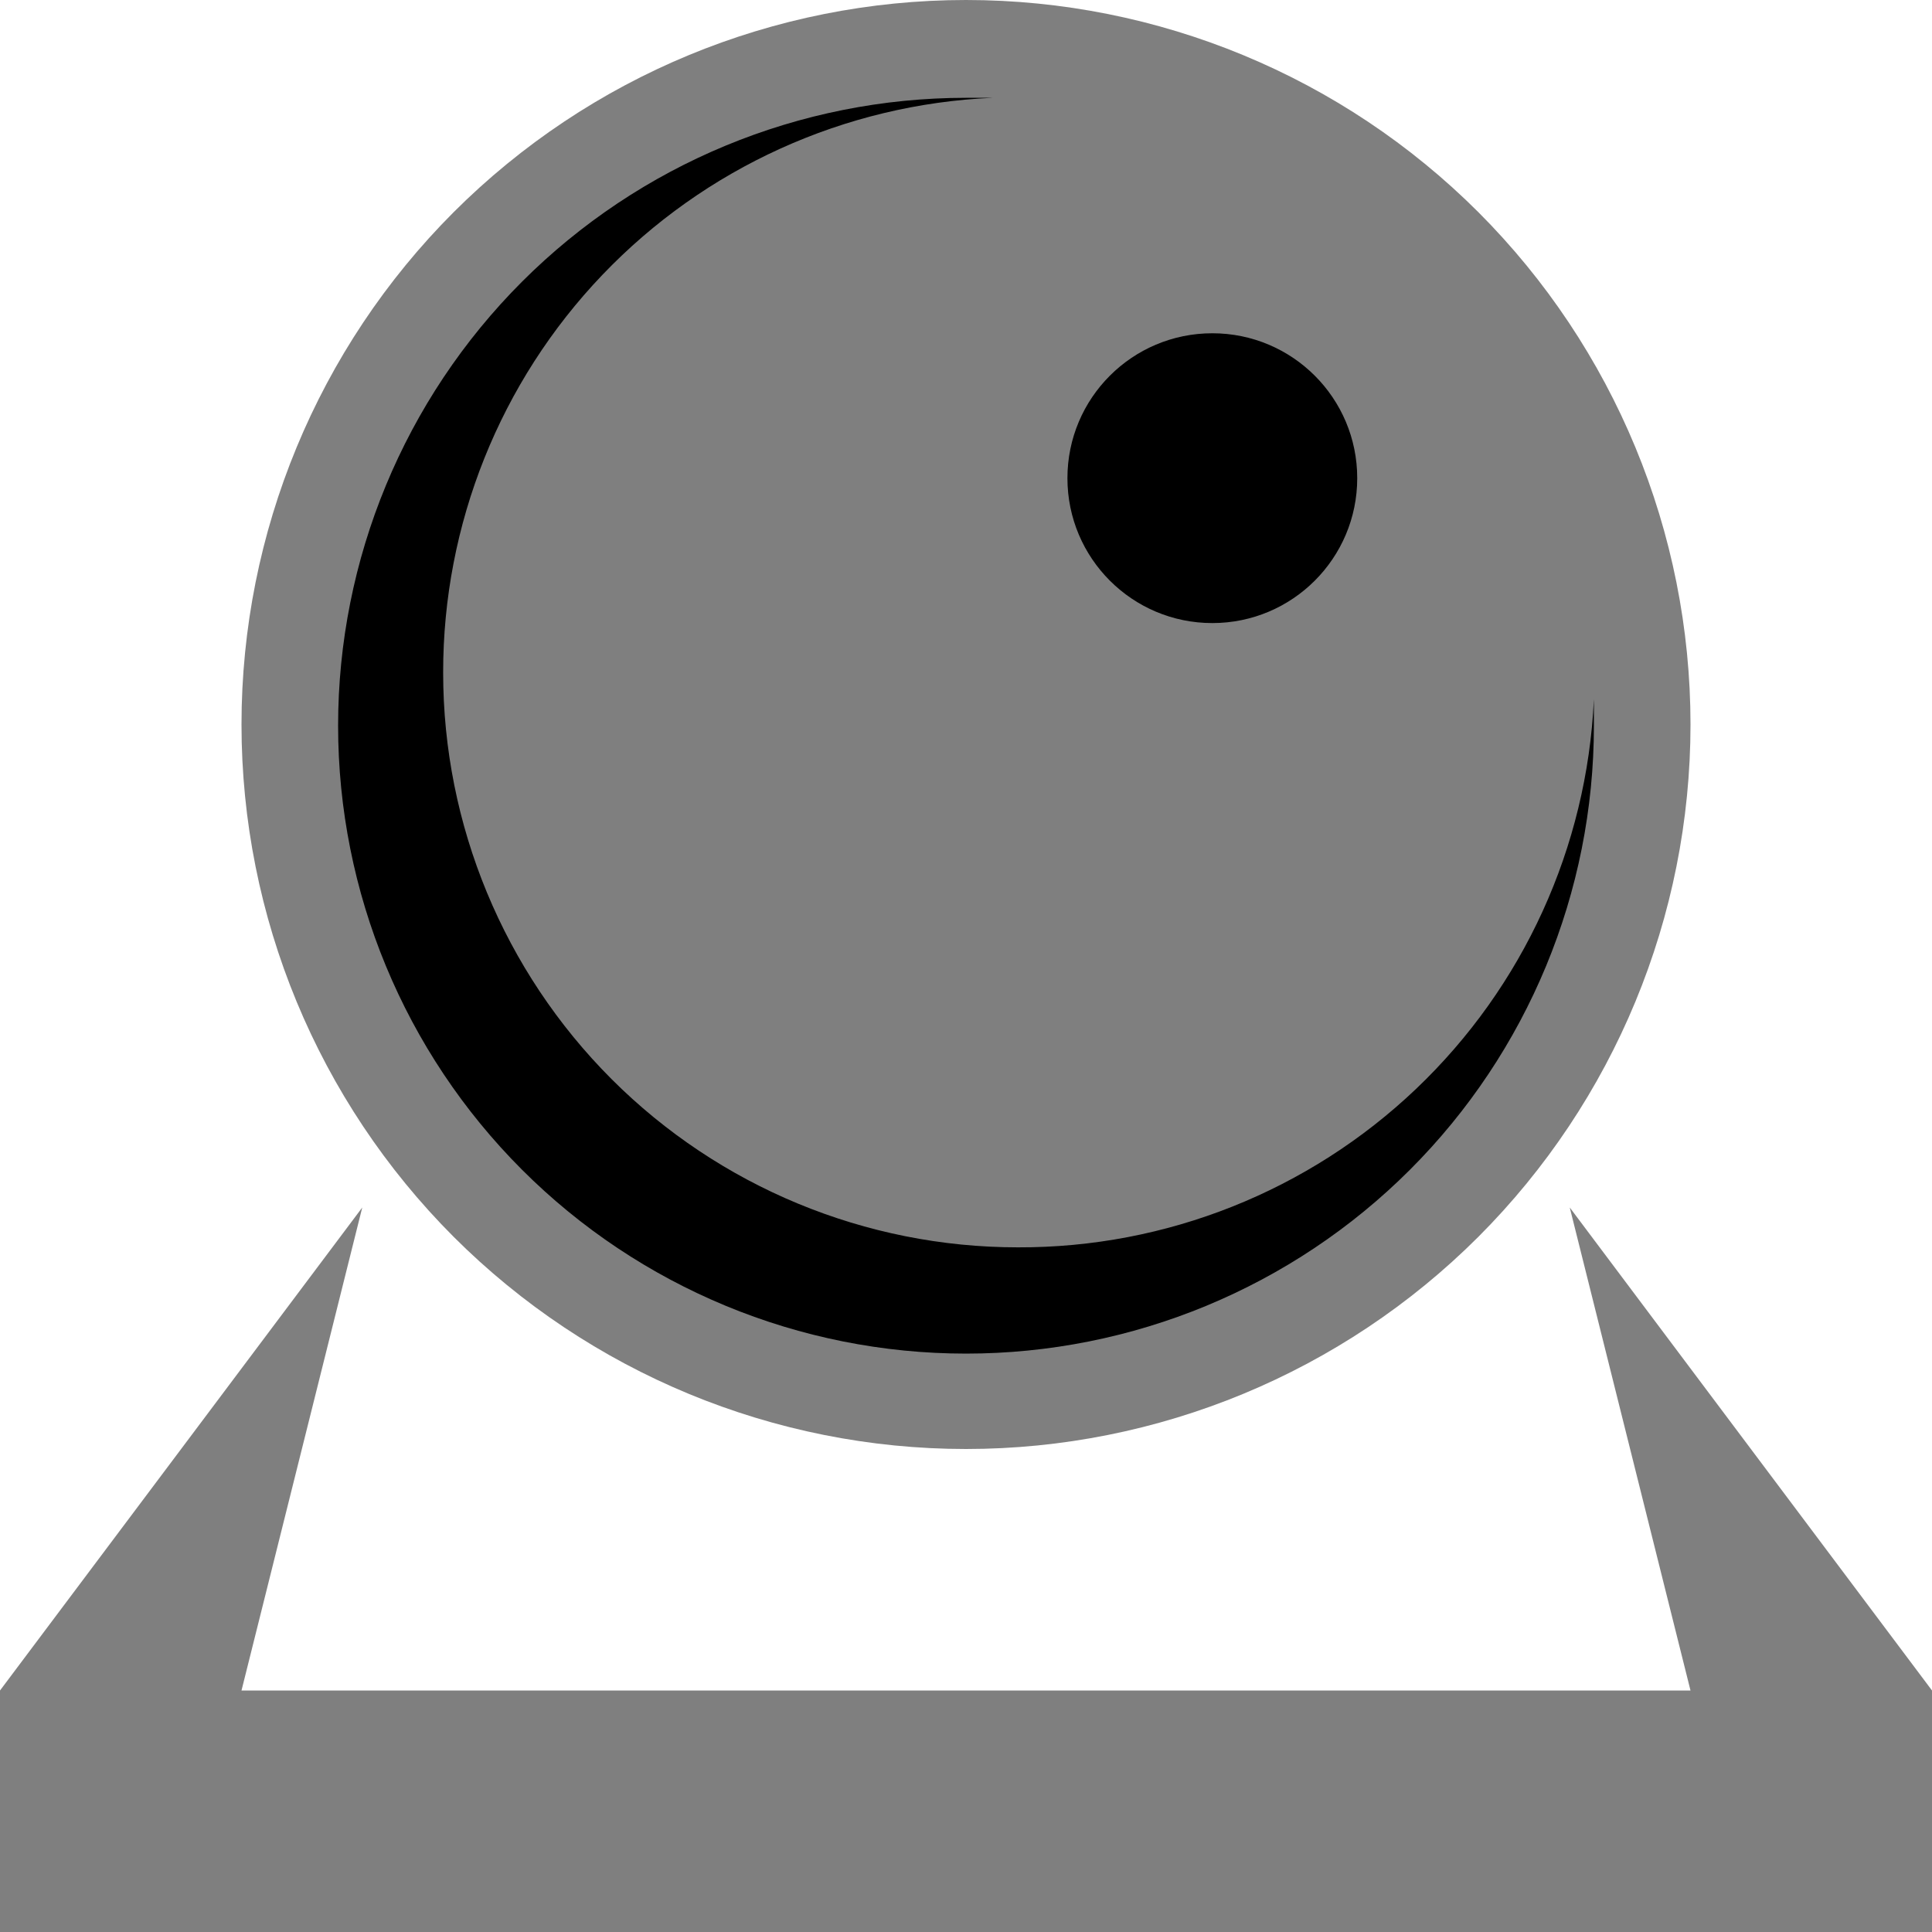 <svg width="16" height="16" viewBox="0 0 16 16" fill="currentColor" xmlns="http://www.w3.org/2000/svg">
<path opacity="0.5" fill-rule="evenodd" clip-rule="evenodd" d="M14 14L13 10L16 14V16H0V14L3 10L2 14H4H11H14Z" />
<path opacity="0.5" d="M8 0C6.409 0 4.883 0.632 3.757 1.757C2.632 2.883 2 4.409 2 6C2 7.591 2.632 9.117 3.757 10.243C4.883 11.368 6.409 12 8 12C9.591 12 11.117 11.368 12.243 10.243C13.368 9.117 14 7.591 14 6C14 4.409 13.368 2.883 12.243 1.757C11.117 0.632 9.591 0 8 0V0Z" />
<path d="M8.43 10.33C7.168 10.33 5.957 9.829 5.064 8.936C4.172 8.043 3.67 6.832 3.67 5.57C3.669 4.343 4.141 3.163 4.989 2.276C5.837 1.389 6.994 0.864 8.22 0.81H8C6.621 0.81 5.298 1.358 4.323 2.333C3.348 3.308 2.8 4.631 2.8 6.01C2.8 7.389 3.348 8.712 4.323 9.687C5.298 10.662 6.621 11.21 8 11.21C9.379 11.21 10.702 10.662 11.677 9.687C12.652 8.712 13.2 7.389 13.2 6.01C13.2 5.94 13.2 5.87 13.2 5.79C13.143 7.016 12.616 8.172 11.727 9.018C10.838 9.864 9.657 10.334 8.43 10.33V10.33Z"/>
<path d="M10.04 5.16C10.703 5.16 11.24 4.623 11.24 3.96C11.24 3.297 10.703 2.76 10.04 2.76C9.377 2.76 8.84 3.297 8.84 3.96C8.84 4.623 9.377 5.16 10.04 5.16Z" />
</svg>
